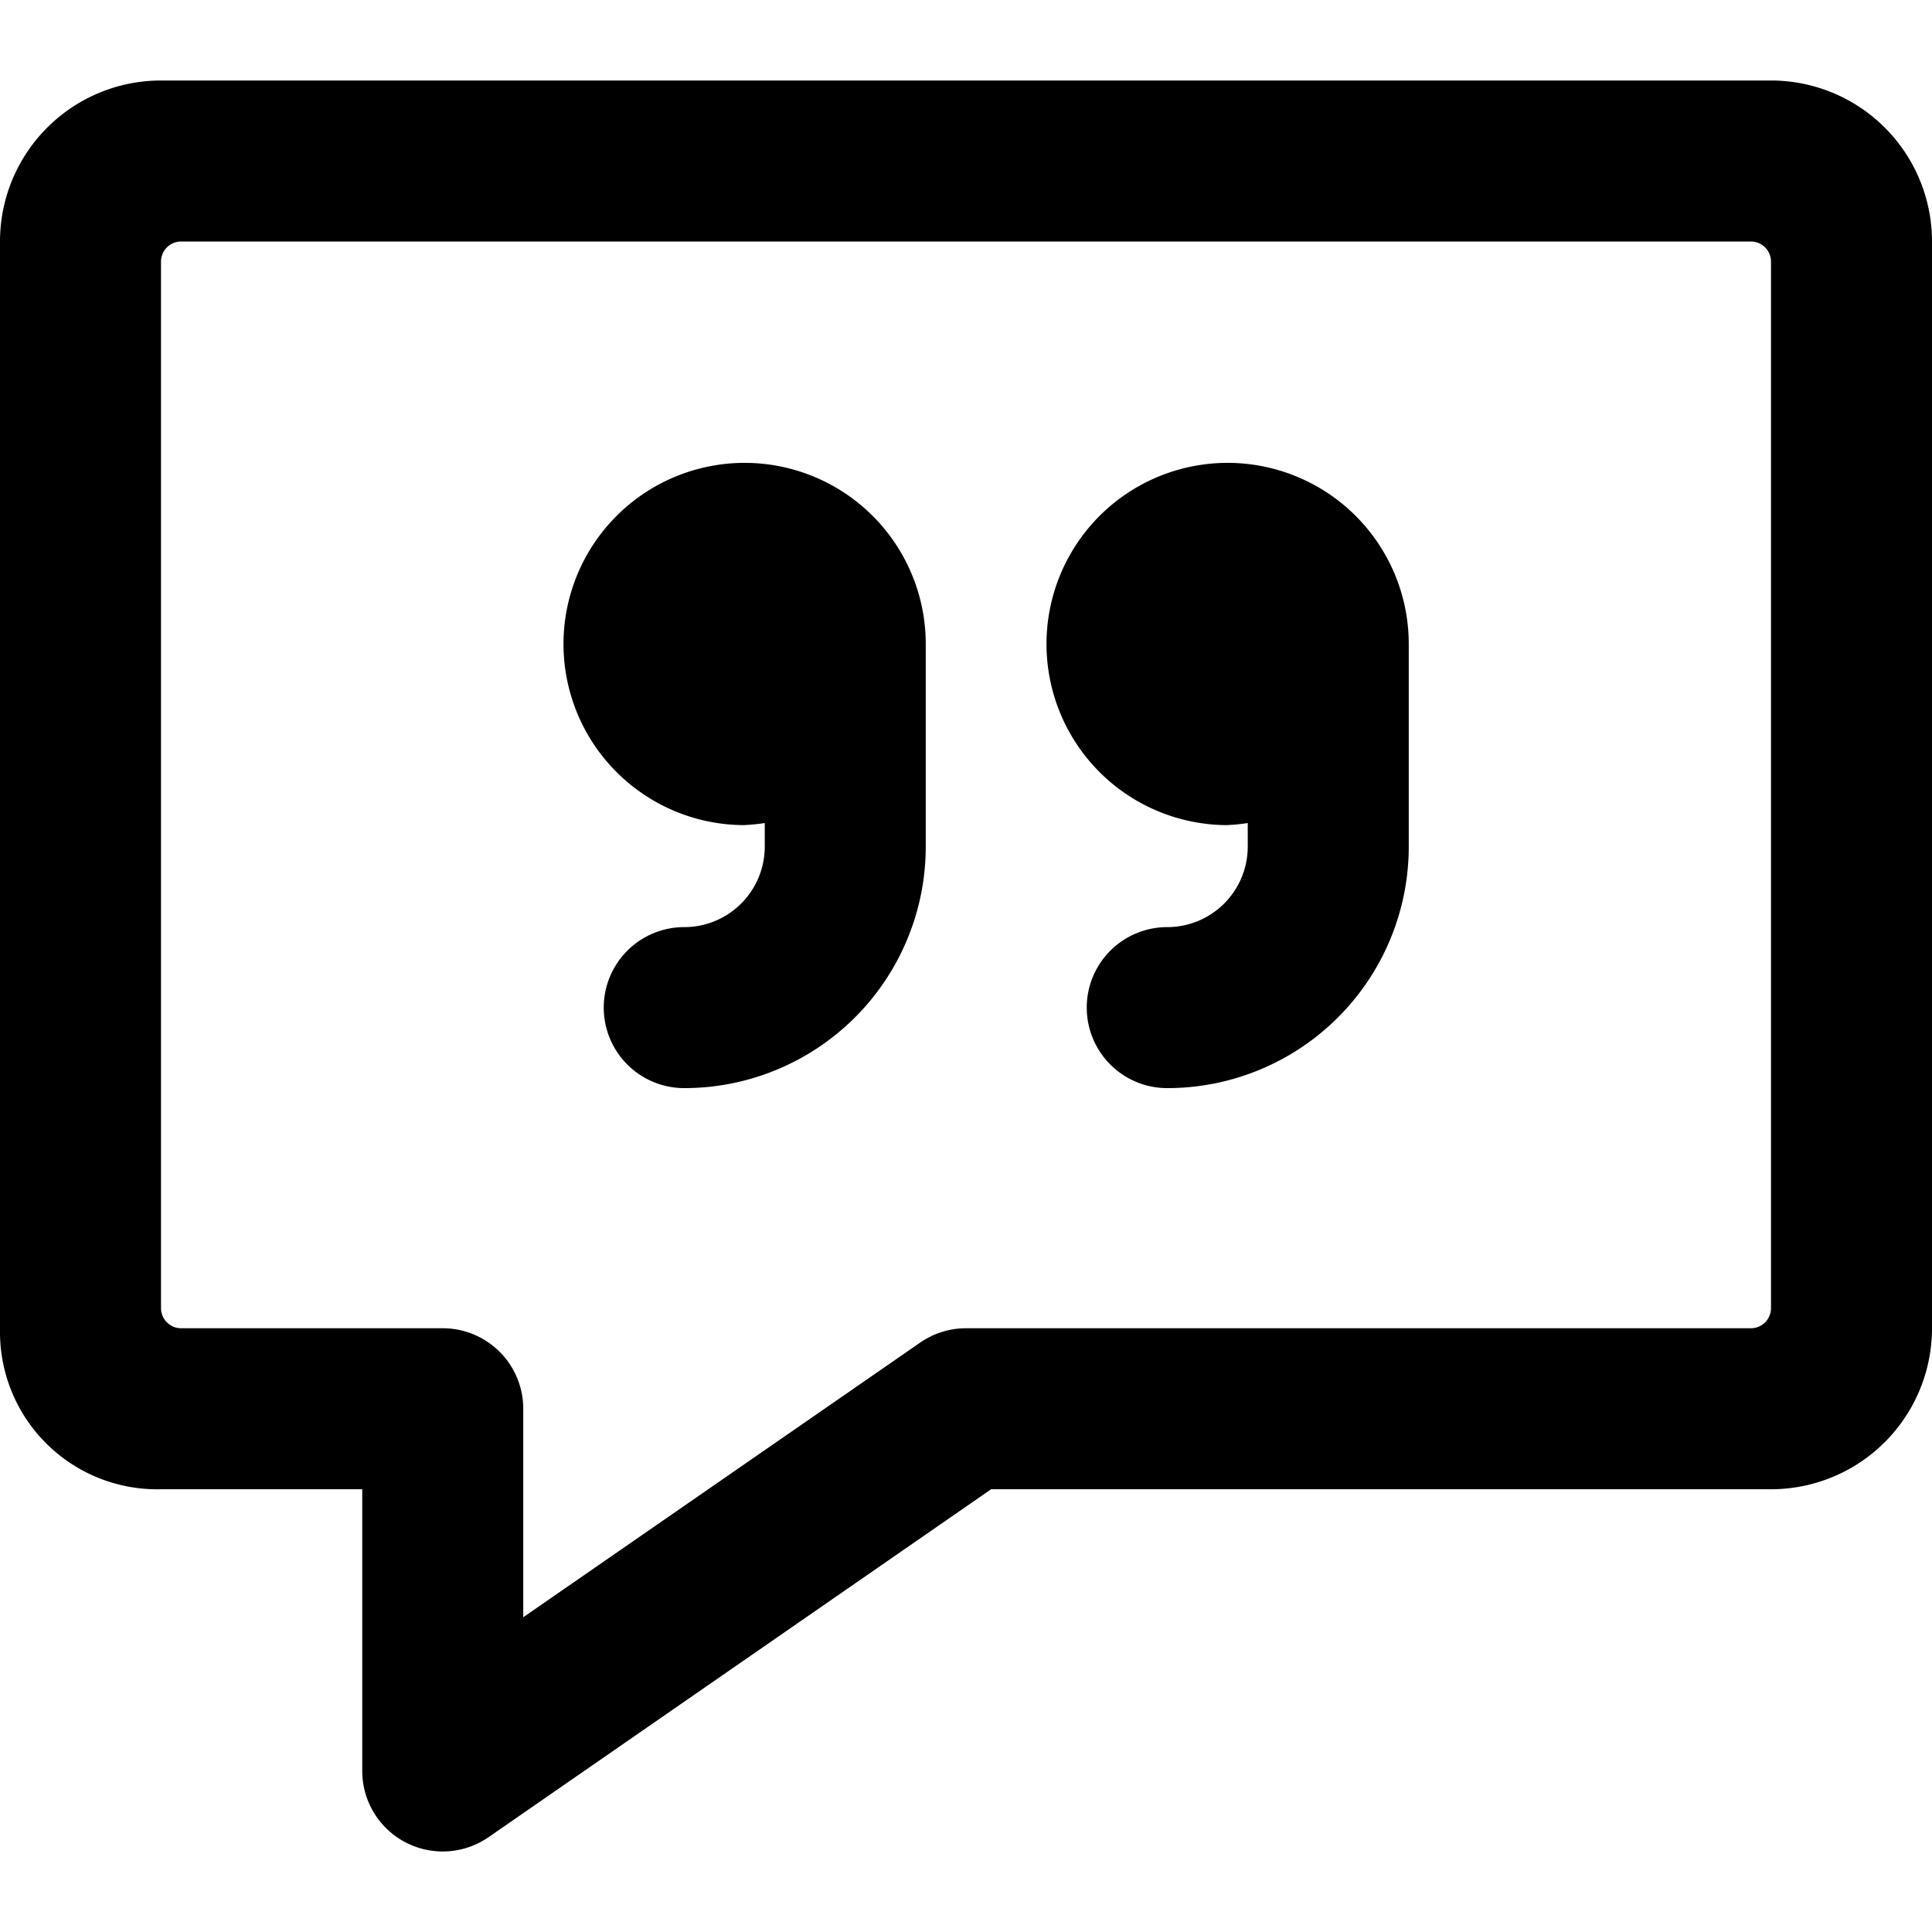<svg xmlns="http://www.w3.org/2000/svg" viewBox="0 0 24 24"><title>messages-bubble-square-quotation-alternate</title><path d="M9.25,10.249a2.275,2.275,0,0,0,.25-.025v.293a1,1,0,0,1-1,1,1,1,0,0,0,0,2,3,3,0,0,0,3-3V8a2.25,2.25,0,1,0-2.25,2.25Z"/><path d="M15.25,10.249a2.275,2.275,0,0,0,.25-.025v.293a1,1,0,0,1-1,1,1,1,0,0,0,0,2,3,3,0,0,0,3-3V8a2.25,2.25,0,1,0-2.25,2.25Z"/><path d="M24,3a2,2,0,0,0-2-2H2A2,2,0,0,0,0,3V16.552A1.953,1.953,0,0,0,2,18.5H4.5V22a1,1,0,0,0,1.569.822L12.312,18.5H22a2,2,0,0,0,2-2Zm-2,13.25a.25.25,0,0,1-.25.25H12a1,1,0,0,0-.569.178L6.5,20.09V17.5a1,1,0,0,0-1-1l-3.25,0a.25.25,0,0,1-.25-.25v-13A.25.25,0,0,1,2.25,3h19.5a.25.25,0,0,1,.25.25Z"/></svg>